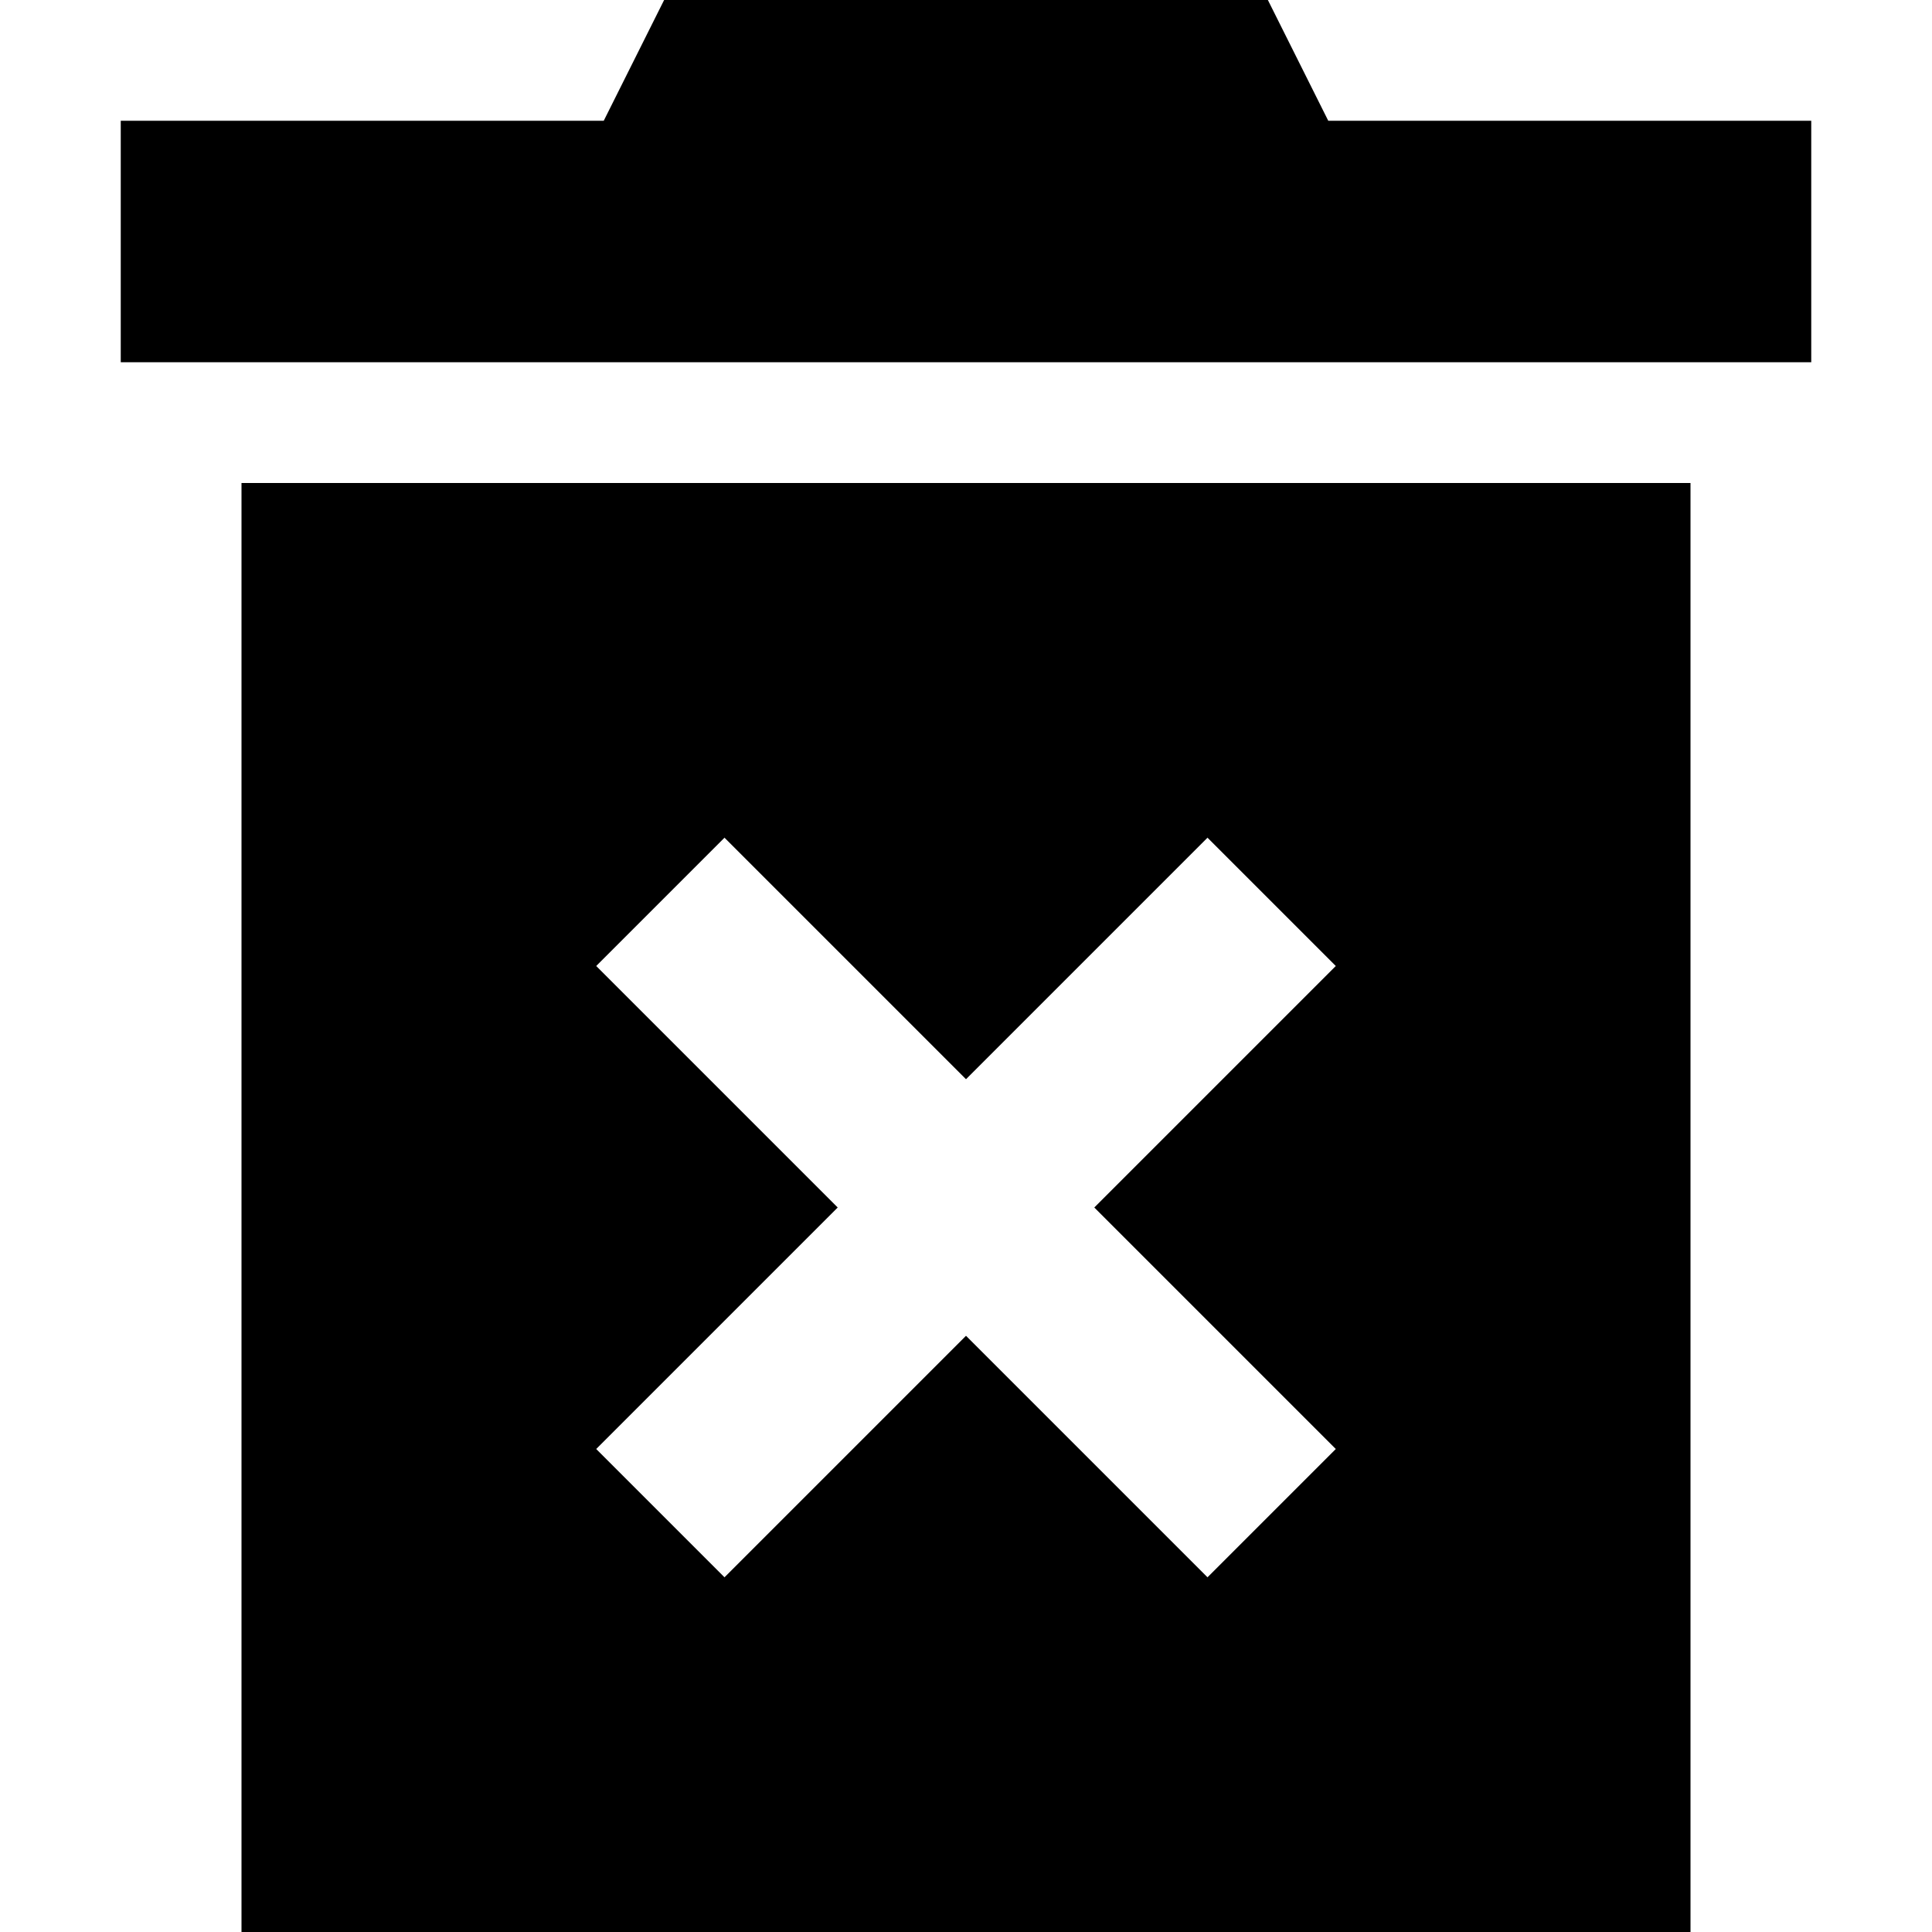 <svg xmlns="http://www.w3.org/2000/svg" viewBox="0 0 512 512">
  <path d="M 336 0 L 352 32 L 336 0 L 352 32 L 480 32 L 480 32 L 480 96 L 480 96 L 32 96 L 32 96 L 32 32 L 32 32 L 160 32 L 160 32 L 176 0 L 176 0 L 336 0 L 336 0 Z M 64 128 L 448 128 L 64 128 L 448 128 L 448 512 L 448 512 L 64 512 L 64 512 L 64 128 L 64 128 Z M 354 256 L 320 222 L 354 256 L 320 222 L 303 239 L 303 239 L 256 286 L 256 286 L 209 239 L 209 239 L 192 222 L 192 222 L 158 256 L 158 256 L 175 273 L 175 273 L 222 320 L 222 320 L 175 367 L 175 367 L 158 384 L 158 384 L 192 418 L 192 418 L 209 401 L 209 401 L 256 354 L 256 354 L 303 401 L 303 401 L 320 418 L 320 418 L 354 384 L 354 384 L 337 367 L 337 367 L 290 320 L 290 320 L 337 273 L 337 273 L 354 256 L 354 256 Z" />
</svg>